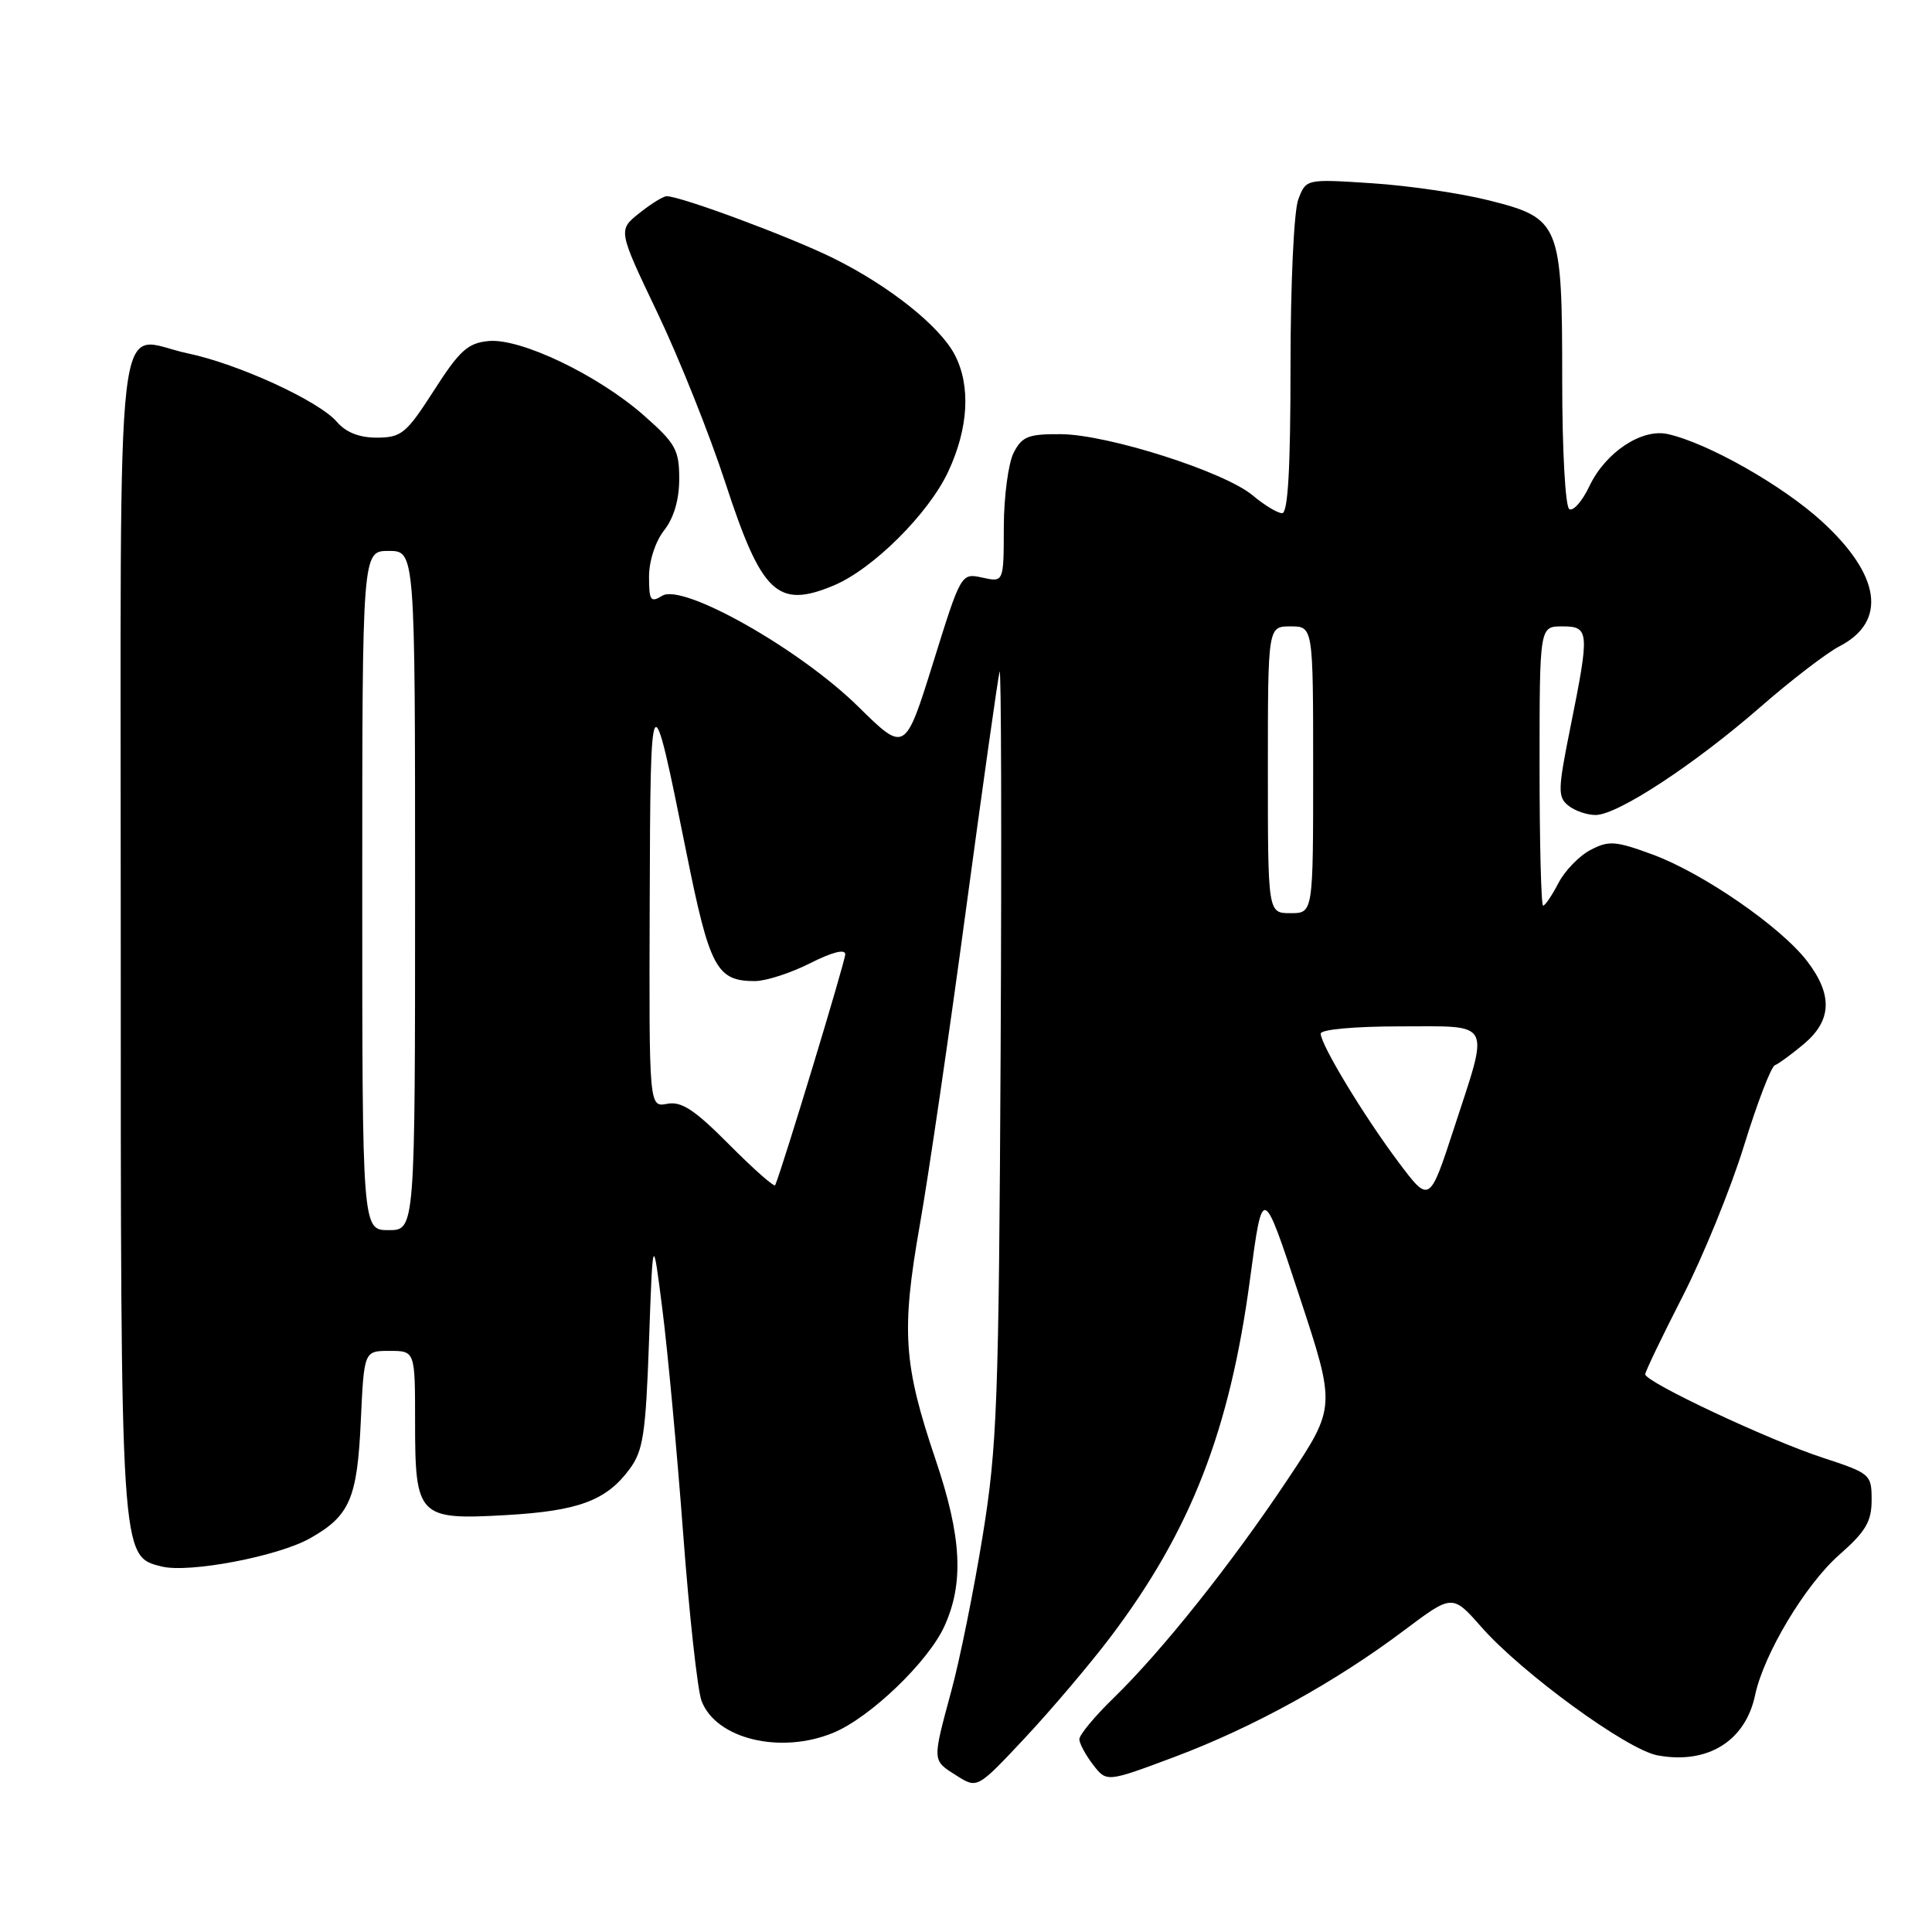 <?xml version="1.0" encoding="UTF-8" standalone="no"?>
<!DOCTYPE svg PUBLIC "-//W3C//DTD SVG 1.1//EN" "http://www.w3.org/Graphics/SVG/1.1/DTD/svg11.dtd" >
<svg xmlns="http://www.w3.org/2000/svg" xmlns:xlink="http://www.w3.org/1999/xlink" version="1.1" viewBox="0 0 256 256">
 <g >
 <path fill="currentColor"
d=" M 147.08 217.00 C 157.78 202.87 162.96 189.59 165.65 169.38 C 167.31 156.97 167.31 156.97 172.16 171.70 C 177.02 186.43 177.02 186.43 170.67 195.96 C 163.21 207.16 154.02 218.70 147.59 224.96 C 145.06 227.41 143.01 229.89 143.02 230.46 C 143.03 231.03 143.85 232.55 144.84 233.84 C 146.64 236.17 146.64 236.17 155.69 232.78 C 166.11 228.86 176.95 222.88 186.07 216.02 C 192.45 211.23 192.45 211.23 196.30 215.60 C 201.67 221.70 215.57 231.83 219.61 232.59 C 226.23 233.83 231.27 230.73 232.56 224.61 C 233.71 219.17 239.21 209.99 243.68 206.05 C 247.22 202.94 248.00 201.62 248.00 198.76 C 248.00 195.36 247.85 195.23 241.48 193.14 C 234.28 190.78 218.00 183.12 218.00 182.10 C 218.00 181.75 220.23 177.11 222.95 171.79 C 225.67 166.48 229.34 157.49 231.09 151.81 C 232.84 146.14 234.68 141.34 235.18 141.15 C 235.67 140.96 237.41 139.69 239.04 138.32 C 242.73 135.21 242.86 131.82 239.47 127.38 C 236.01 122.84 225.66 115.69 218.98 113.23 C 214.05 111.42 213.17 111.35 210.74 112.63 C 209.25 113.41 207.33 115.39 206.49 117.03 C 205.64 118.66 204.74 120.00 204.47 120.00 C 204.21 120.00 204.00 111.67 204.00 101.50 C 204.00 83.00 204.00 83.00 207.00 83.00 C 210.61 83.00 210.66 83.61 208.06 96.50 C 206.42 104.65 206.40 105.62 207.82 106.75 C 208.68 107.44 210.31 108.00 211.44 107.99 C 214.34 107.98 224.51 101.31 233.24 93.70 C 237.31 90.14 242.05 86.51 243.75 85.63 C 250.08 82.35 249.21 76.22 241.40 69.08 C 236.18 64.31 226.28 58.70 221.00 57.52 C 217.55 56.74 212.73 59.93 210.61 64.41 C 209.66 66.41 208.46 67.78 207.94 67.46 C 207.41 67.14 207.00 59.63 207.00 50.39 C 207.00 29.58 206.73 28.93 197.29 26.55 C 193.56 25.61 186.58 24.59 181.78 24.28 C 173.06 23.71 173.06 23.71 172.03 26.42 C 171.45 27.94 171.00 37.64 171.00 48.57 C 171.00 62.09 170.66 68.00 169.89 68.00 C 169.29 68.00 167.53 66.94 166.00 65.65 C 162.27 62.51 146.79 57.57 140.57 57.53 C 136.25 57.50 135.42 57.83 134.31 60.00 C 133.61 61.38 133.02 65.80 133.01 69.83 C 133.00 77.16 133.00 77.16 130.18 76.54 C 127.35 75.92 127.35 75.92 123.64 87.83 C 119.92 99.73 119.92 99.73 113.71 93.62 C 105.98 86.01 90.49 77.25 87.75 78.94 C 86.21 79.89 86.00 79.59 86.00 76.42 C 86.00 74.33 86.84 71.75 88.00 70.27 C 89.29 68.63 90.00 66.22 90.00 63.45 C 90.00 59.61 89.52 58.75 85.32 55.05 C 79.23 49.69 68.97 44.78 64.73 45.19 C 61.99 45.45 60.89 46.45 57.50 51.74 C 53.84 57.44 53.20 57.97 49.97 57.99 C 47.62 58.00 45.85 57.30 44.66 55.92 C 42.27 53.13 31.61 48.23 24.83 46.81 C 15.07 44.76 16.00 36.71 16.00 123.50 C 16.00 206.84 15.96 206.20 21.42 207.57 C 25.02 208.47 36.80 206.24 41.05 203.85 C 46.35 200.87 47.34 198.60 47.81 188.25 C 48.24 179.00 48.24 179.00 51.62 179.00 C 55.00 179.00 55.00 179.00 55.00 188.43 C 55.00 200.98 55.43 201.42 67.03 200.76 C 76.64 200.21 80.32 198.85 83.41 194.68 C 85.23 192.23 85.56 190.03 86.00 177.68 C 86.50 163.50 86.50 163.50 87.77 173.50 C 88.47 179.00 89.71 192.36 90.52 203.18 C 91.33 214.01 92.43 224.00 92.96 225.38 C 94.88 230.44 103.47 232.50 110.47 229.58 C 115.33 227.55 122.99 220.19 125.13 215.50 C 127.75 209.77 127.43 203.64 123.98 193.44 C 119.71 180.81 119.41 176.40 121.86 162.43 C 123.02 155.87 125.78 137.00 128.00 120.50 C 130.23 104.00 132.23 89.83 132.45 89.00 C 132.67 88.17 132.73 110.67 132.59 139.00 C 132.35 185.86 132.13 191.67 130.21 203.50 C 129.05 210.65 127.19 219.88 126.07 224.00 C 123.51 233.50 123.49 233.21 126.75 235.28 C 129.50 237.02 129.50 237.02 135.83 230.26 C 139.31 226.54 144.37 220.57 147.08 217.00 Z  M 110.47 77.58 C 115.66 75.41 123.03 68.08 125.64 62.50 C 128.33 56.75 128.65 51.15 126.52 47.03 C 124.55 43.24 117.92 37.94 110.50 34.25 C 104.90 31.46 90.20 25.99 88.33 26.00 C 87.87 26.01 86.24 27.02 84.69 28.26 C 81.89 30.50 81.89 30.50 87.10 41.42 C 89.97 47.42 94.01 57.54 96.09 63.90 C 100.92 78.70 103.01 80.69 110.47 77.58 Z  M 48.00 118.00 C 48.00 73.00 48.00 73.00 51.50 73.00 C 55.00 73.00 55.00 73.00 55.00 118.00 C 55.00 163.00 55.00 163.00 51.50 163.00 C 48.00 163.00 48.00 163.00 48.00 118.00 Z  M 185.30 153.98 C 180.71 147.86 175.00 138.42 175.00 136.96 C 175.00 136.41 179.49 136.00 185.50 136.00 C 197.89 136.00 197.38 135.04 192.67 149.48 C 189.41 159.46 189.41 159.46 185.30 153.98 Z  M 96.65 151.69 C 92.02 147.03 90.30 145.90 88.40 146.26 C 86.00 146.72 86.00 146.72 86.09 119.61 C 86.18 89.86 86.28 89.73 90.95 112.96 C 94.03 128.27 94.95 130.00 100.02 130.00 C 101.47 130.00 104.76 128.94 107.33 127.64 C 110.26 126.16 112.00 125.71 112.00 126.45 C 112.00 127.36 103.79 154.44 102.72 157.04 C 102.60 157.34 99.87 154.93 96.65 151.69 Z  M 168.00 102.00 C 168.00 83.00 168.00 83.00 171.00 83.00 C 174.00 83.00 174.00 83.00 174.00 102.00 C 174.00 121.00 174.00 121.00 171.00 121.00 C 168.00 121.00 168.00 121.00 168.00 102.00 Z "/>
</g>
</svg>
